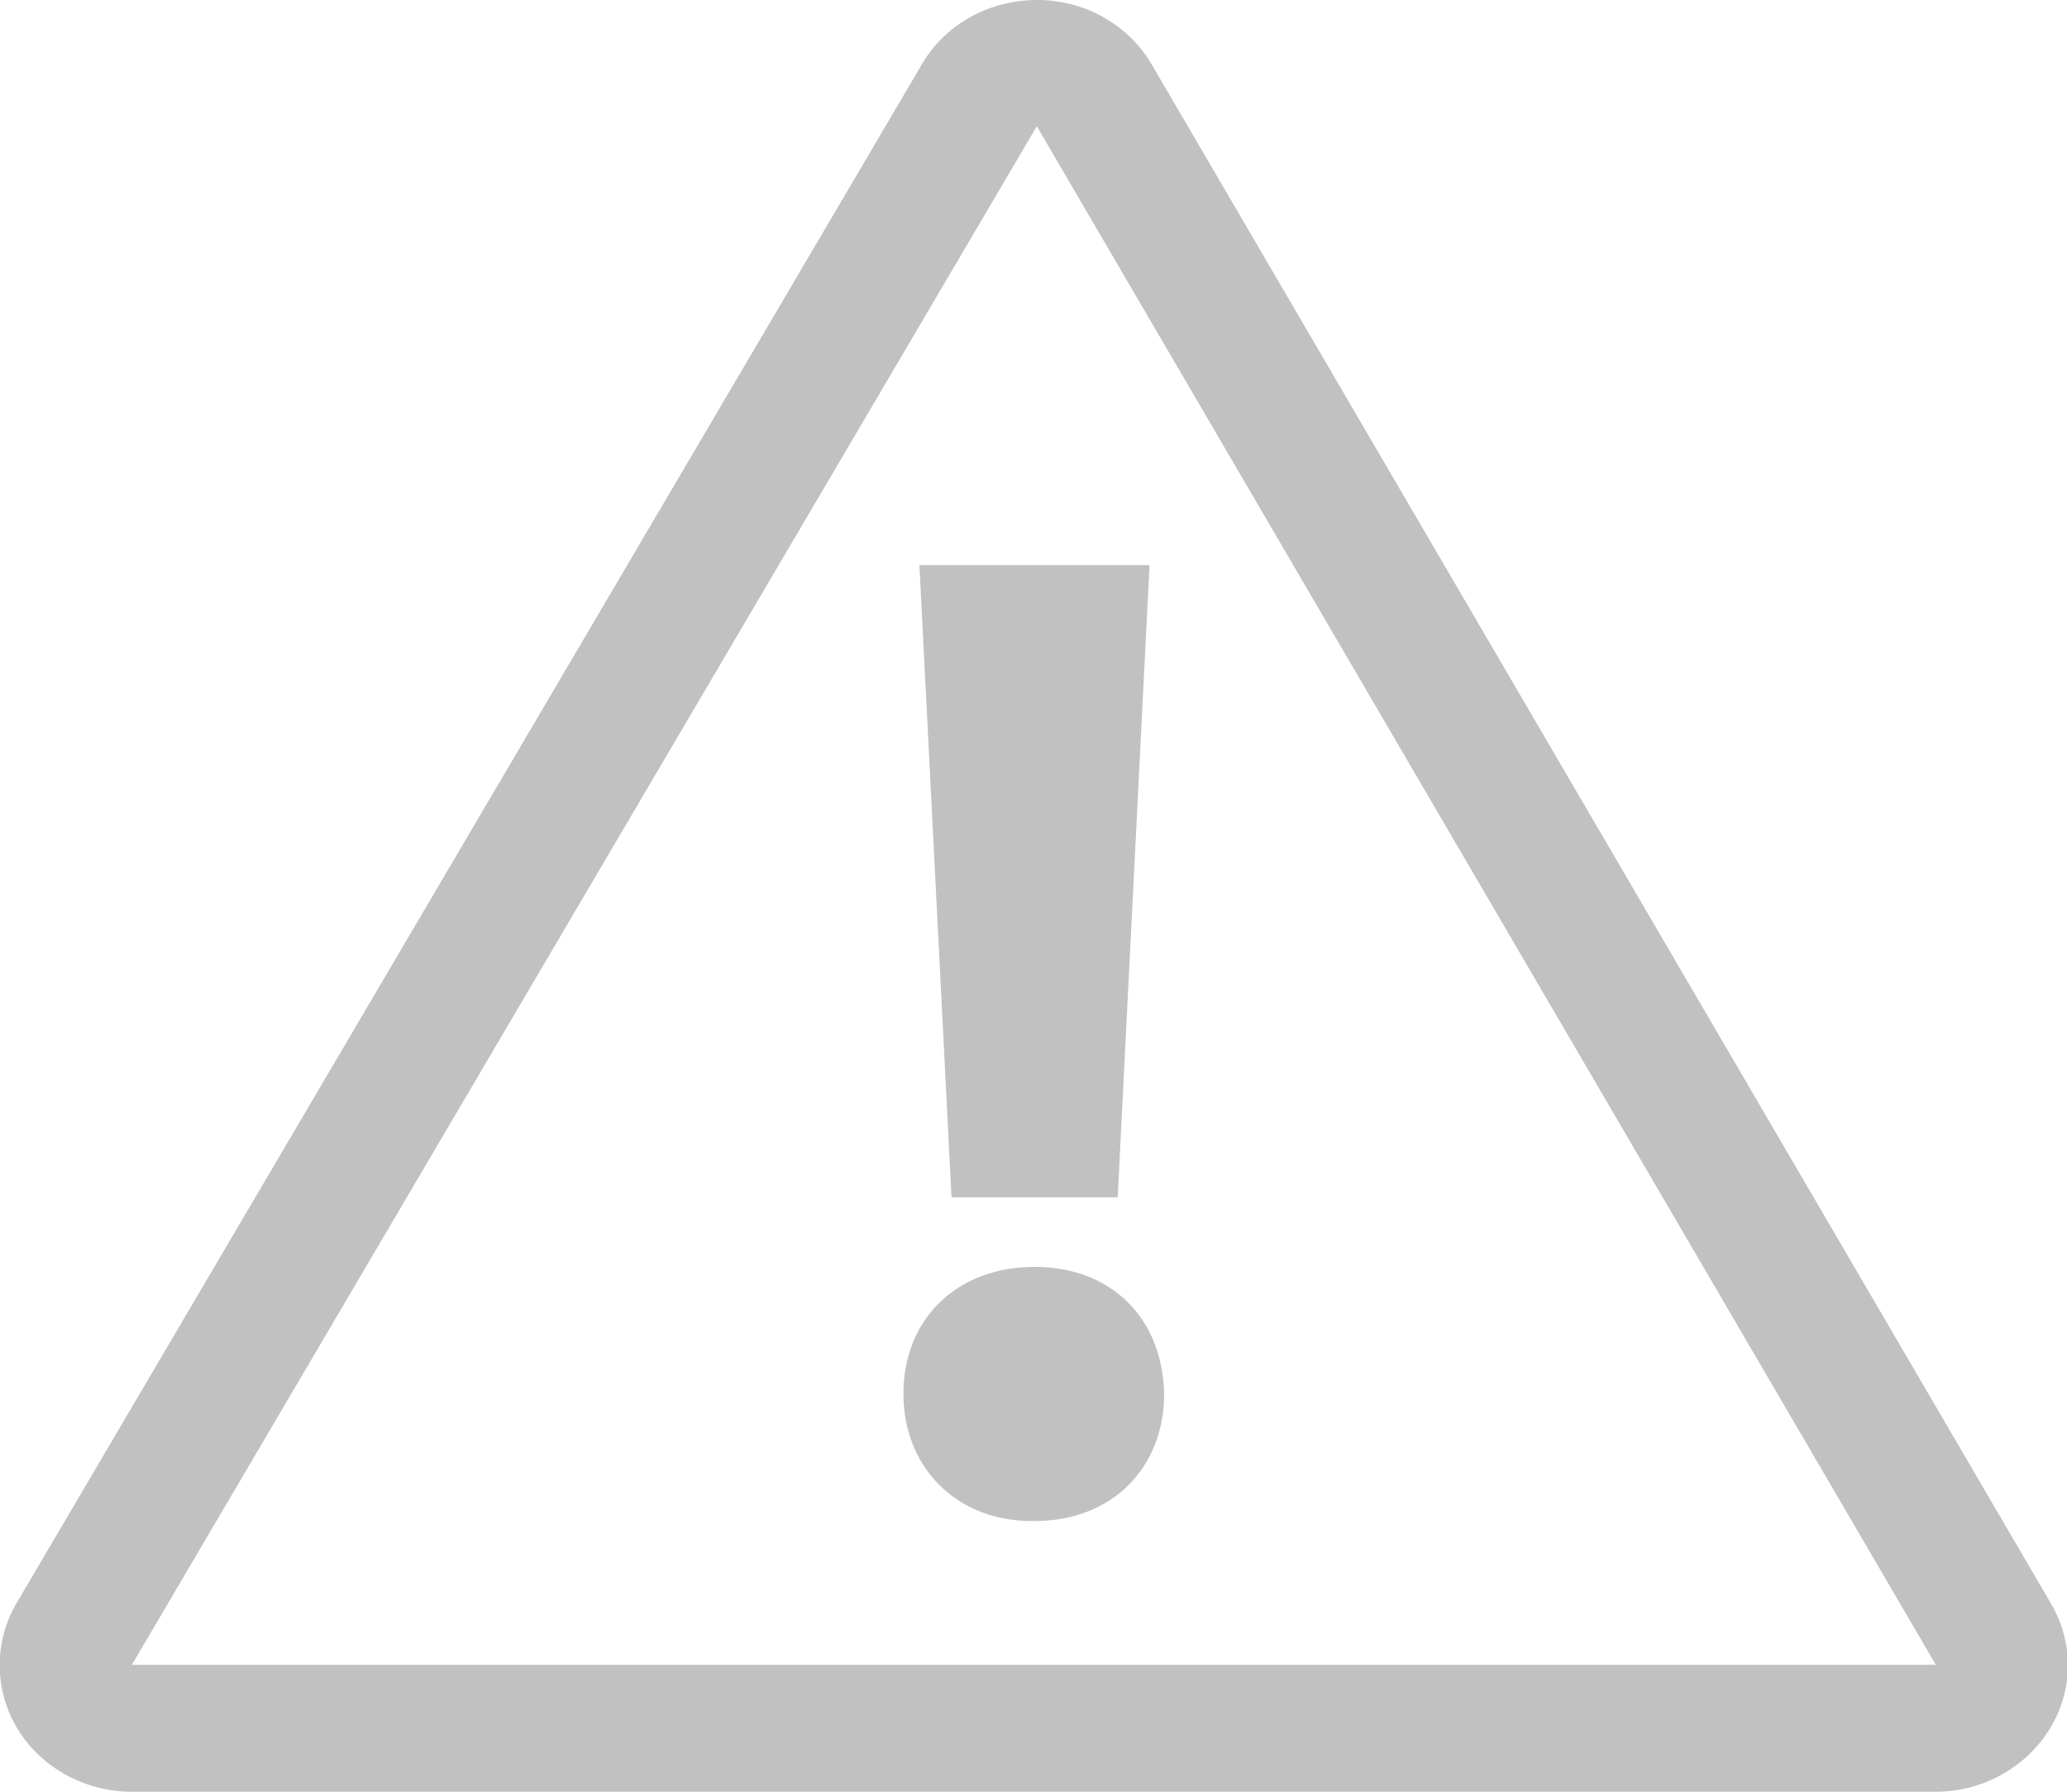 <svg
        xmlns="http://www.w3.org/2000/svg"
        xmlns:xlink="http://www.w3.org/1999/xlink"
        width="15px" height="13px">
    <path fill-rule="evenodd"  fill="rgb(193, 193, 193)"
          d="M14.896,11.656 L8.371,0.490 C8.209,0.196 7.897,0.008 7.550,-0.000 L7.525,-0.000 C7.187,-0.000 6.875,0.167 6.702,0.446 L0.133,11.610 C-0.044,11.895 -0.047,12.246 0.121,12.534 C0.292,12.822 0.611,13.000 0.957,13.000 L14.048,13.000 C14.382,13.000 14.693,12.830 14.867,12.556 C15.044,12.280 15.051,11.939 14.896,11.656 L14.896,11.656 ZM0.957,12.079 L7.524,0.916 L14.048,12.079 L0.957,12.079 ZM7.507,9.192 C6.947,9.192 6.556,9.567 6.556,10.114 C6.556,10.641 6.936,11.036 7.487,11.036 L7.507,11.036 C8.078,11.036 8.448,10.642 8.448,10.114 C8.437,9.566 8.067,9.192 7.507,9.192 ZM6.905,8.687 L8.111,8.687 L8.342,4.100 L6.672,4.100 L6.905,8.687 Z"/>
</svg>
